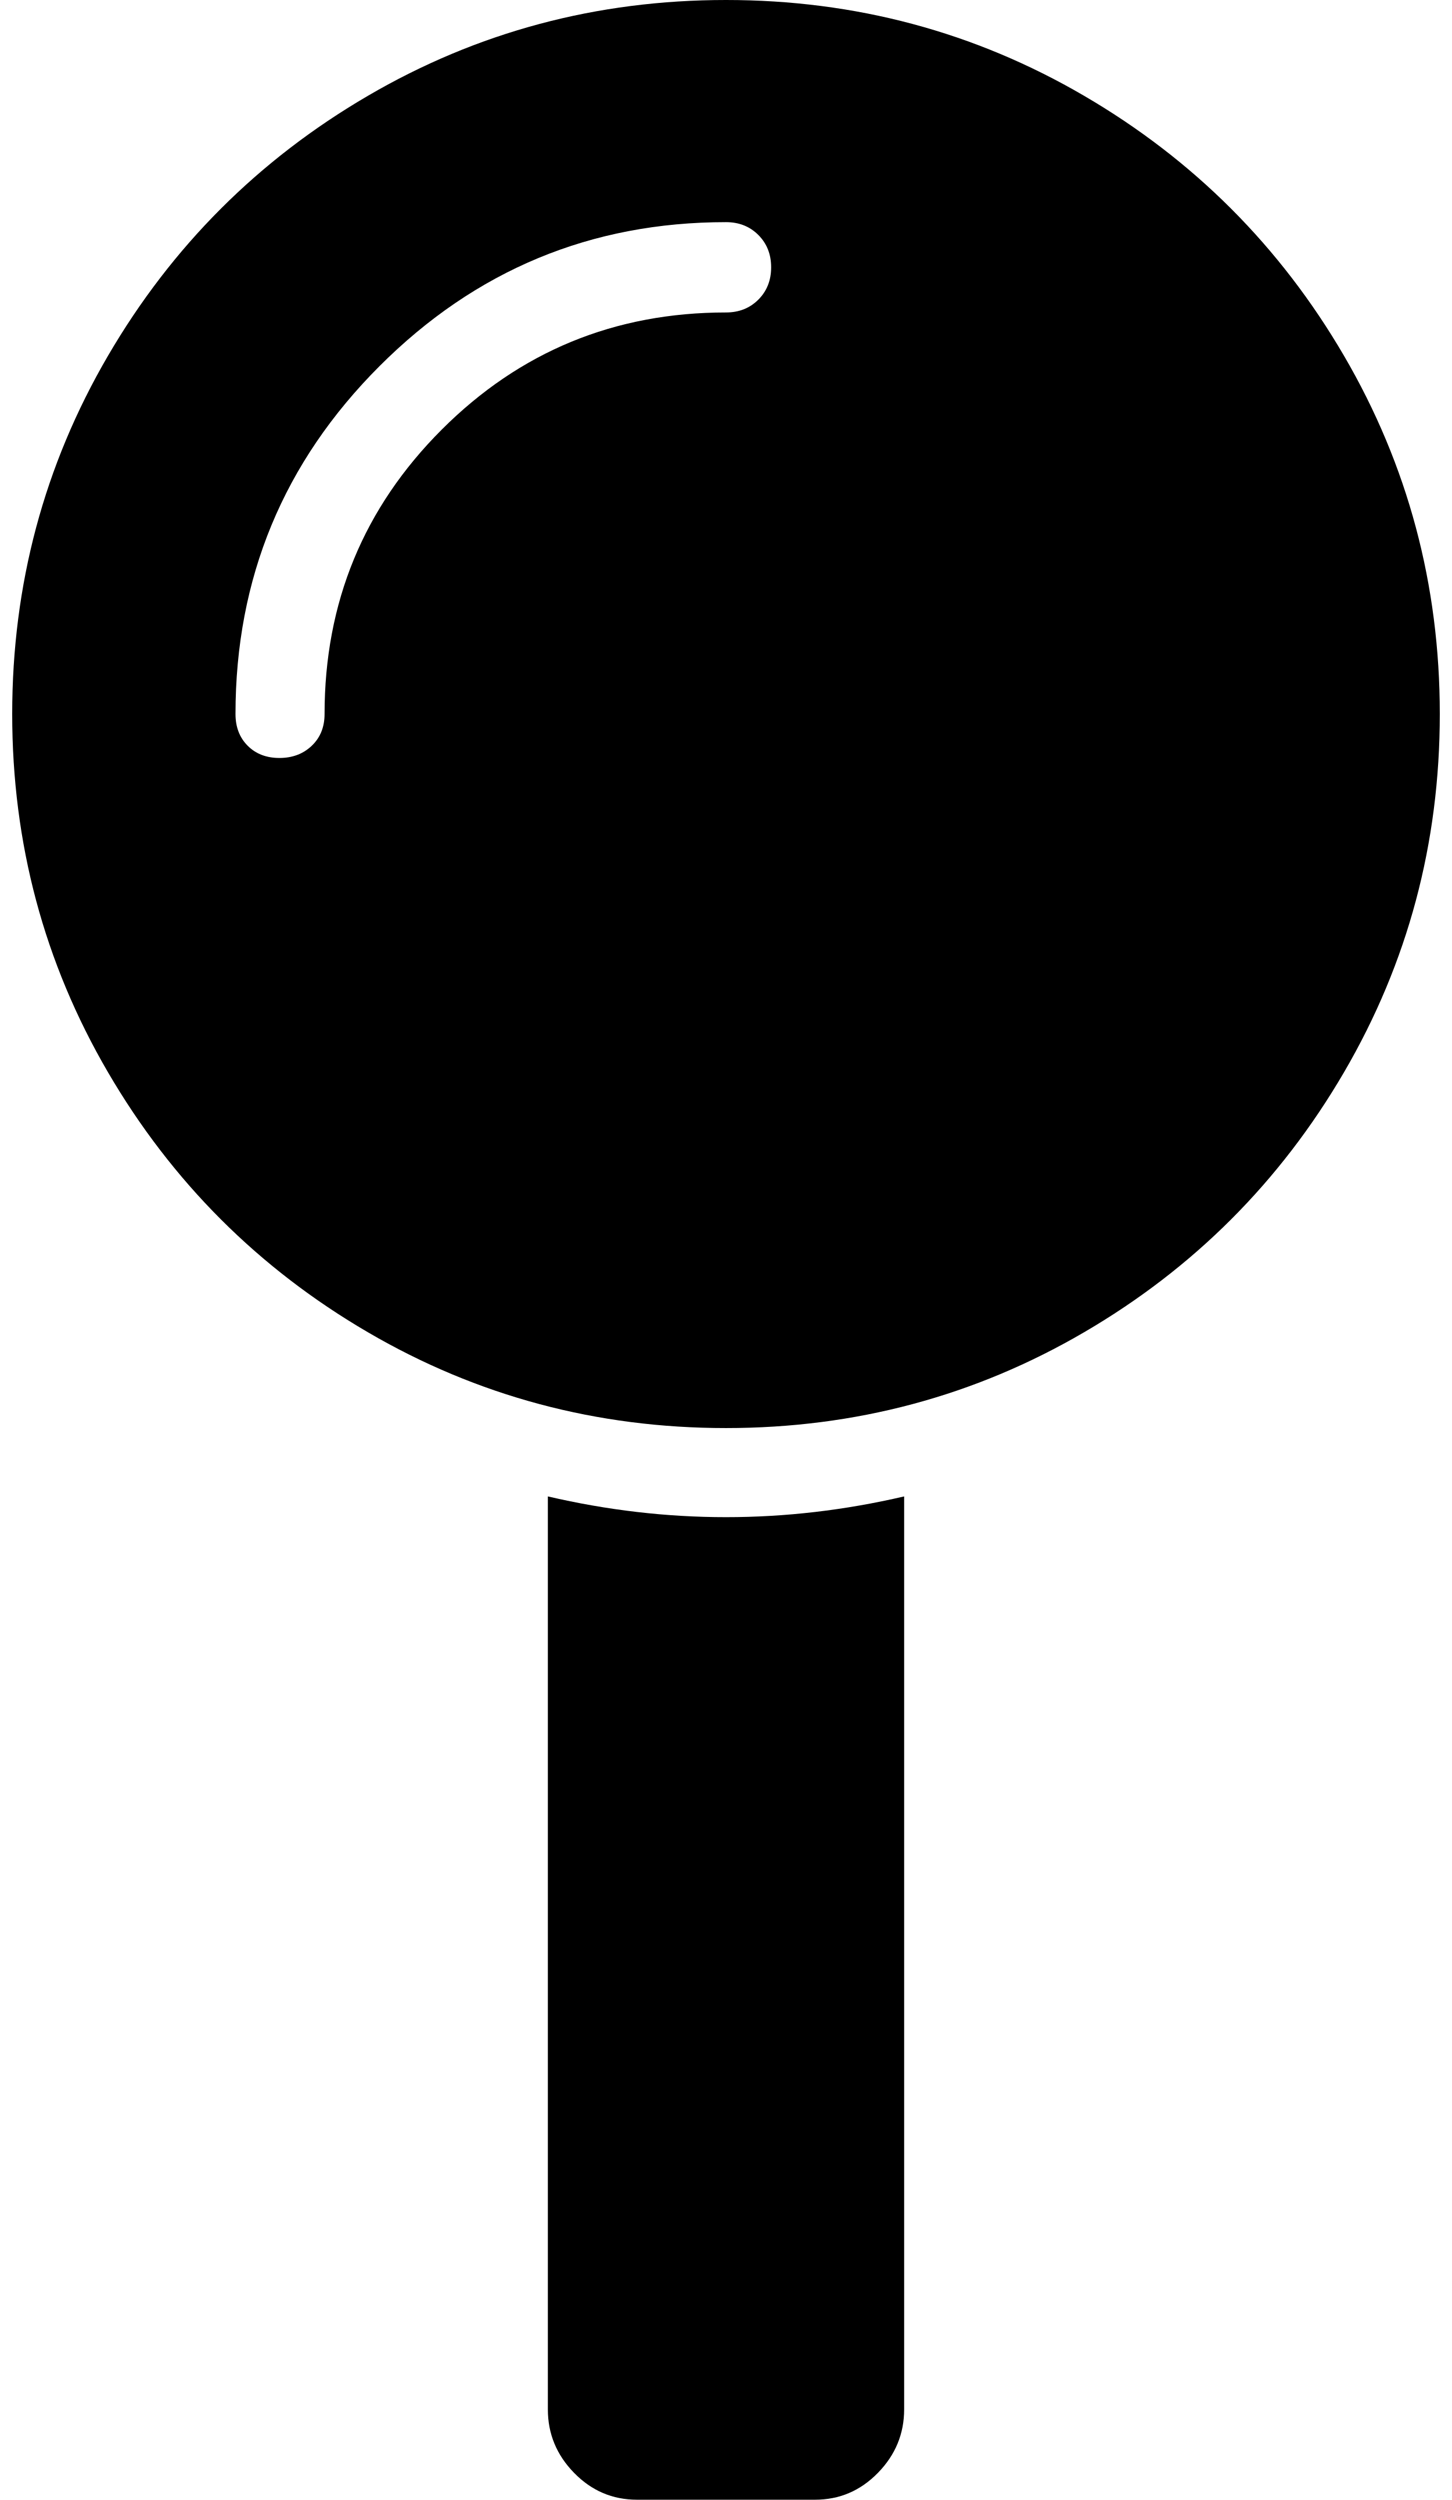 <?xml version="1.0" standalone="no"?>
<!DOCTYPE svg PUBLIC "-//W3C//DTD SVG 1.1//EN" "http://www.w3.org/Graphics/SVG/1.1/DTD/svg11.dtd" >
<svg xmlns="http://www.w3.org/2000/svg" xmlns:xlink="http://www.w3.org/1999/xlink" version="1.1" viewBox="-10 0 1190 2048">
   <path fill="currentColor"
d="M585 1243q73 0 146 -17v748q0 30 -21.5 52t-51.5 22h-146q-30 0 -51.5 -22t-21.5 -52v-748q73 17 146 17zM585 0q159 0 293.5 78.5t213 213t78.5 293.5t-78.5 293.5t-213 213t-293.5 78.5t-293.5 -78.5t-213 -213t-78.5 -293.5t78.5 -293.5t213 -213t293.5 -78.5z
M585 256q16 0 26.5 -10.5t10.5 -26.5t-10.5 -26.5t-26.5 -10.5q-166 0 -284 118t-118 285q0 16 10 26t26 10t26.5 -10t10.5 -26q0 -137 96 -233t233 -96z" />
</svg>
